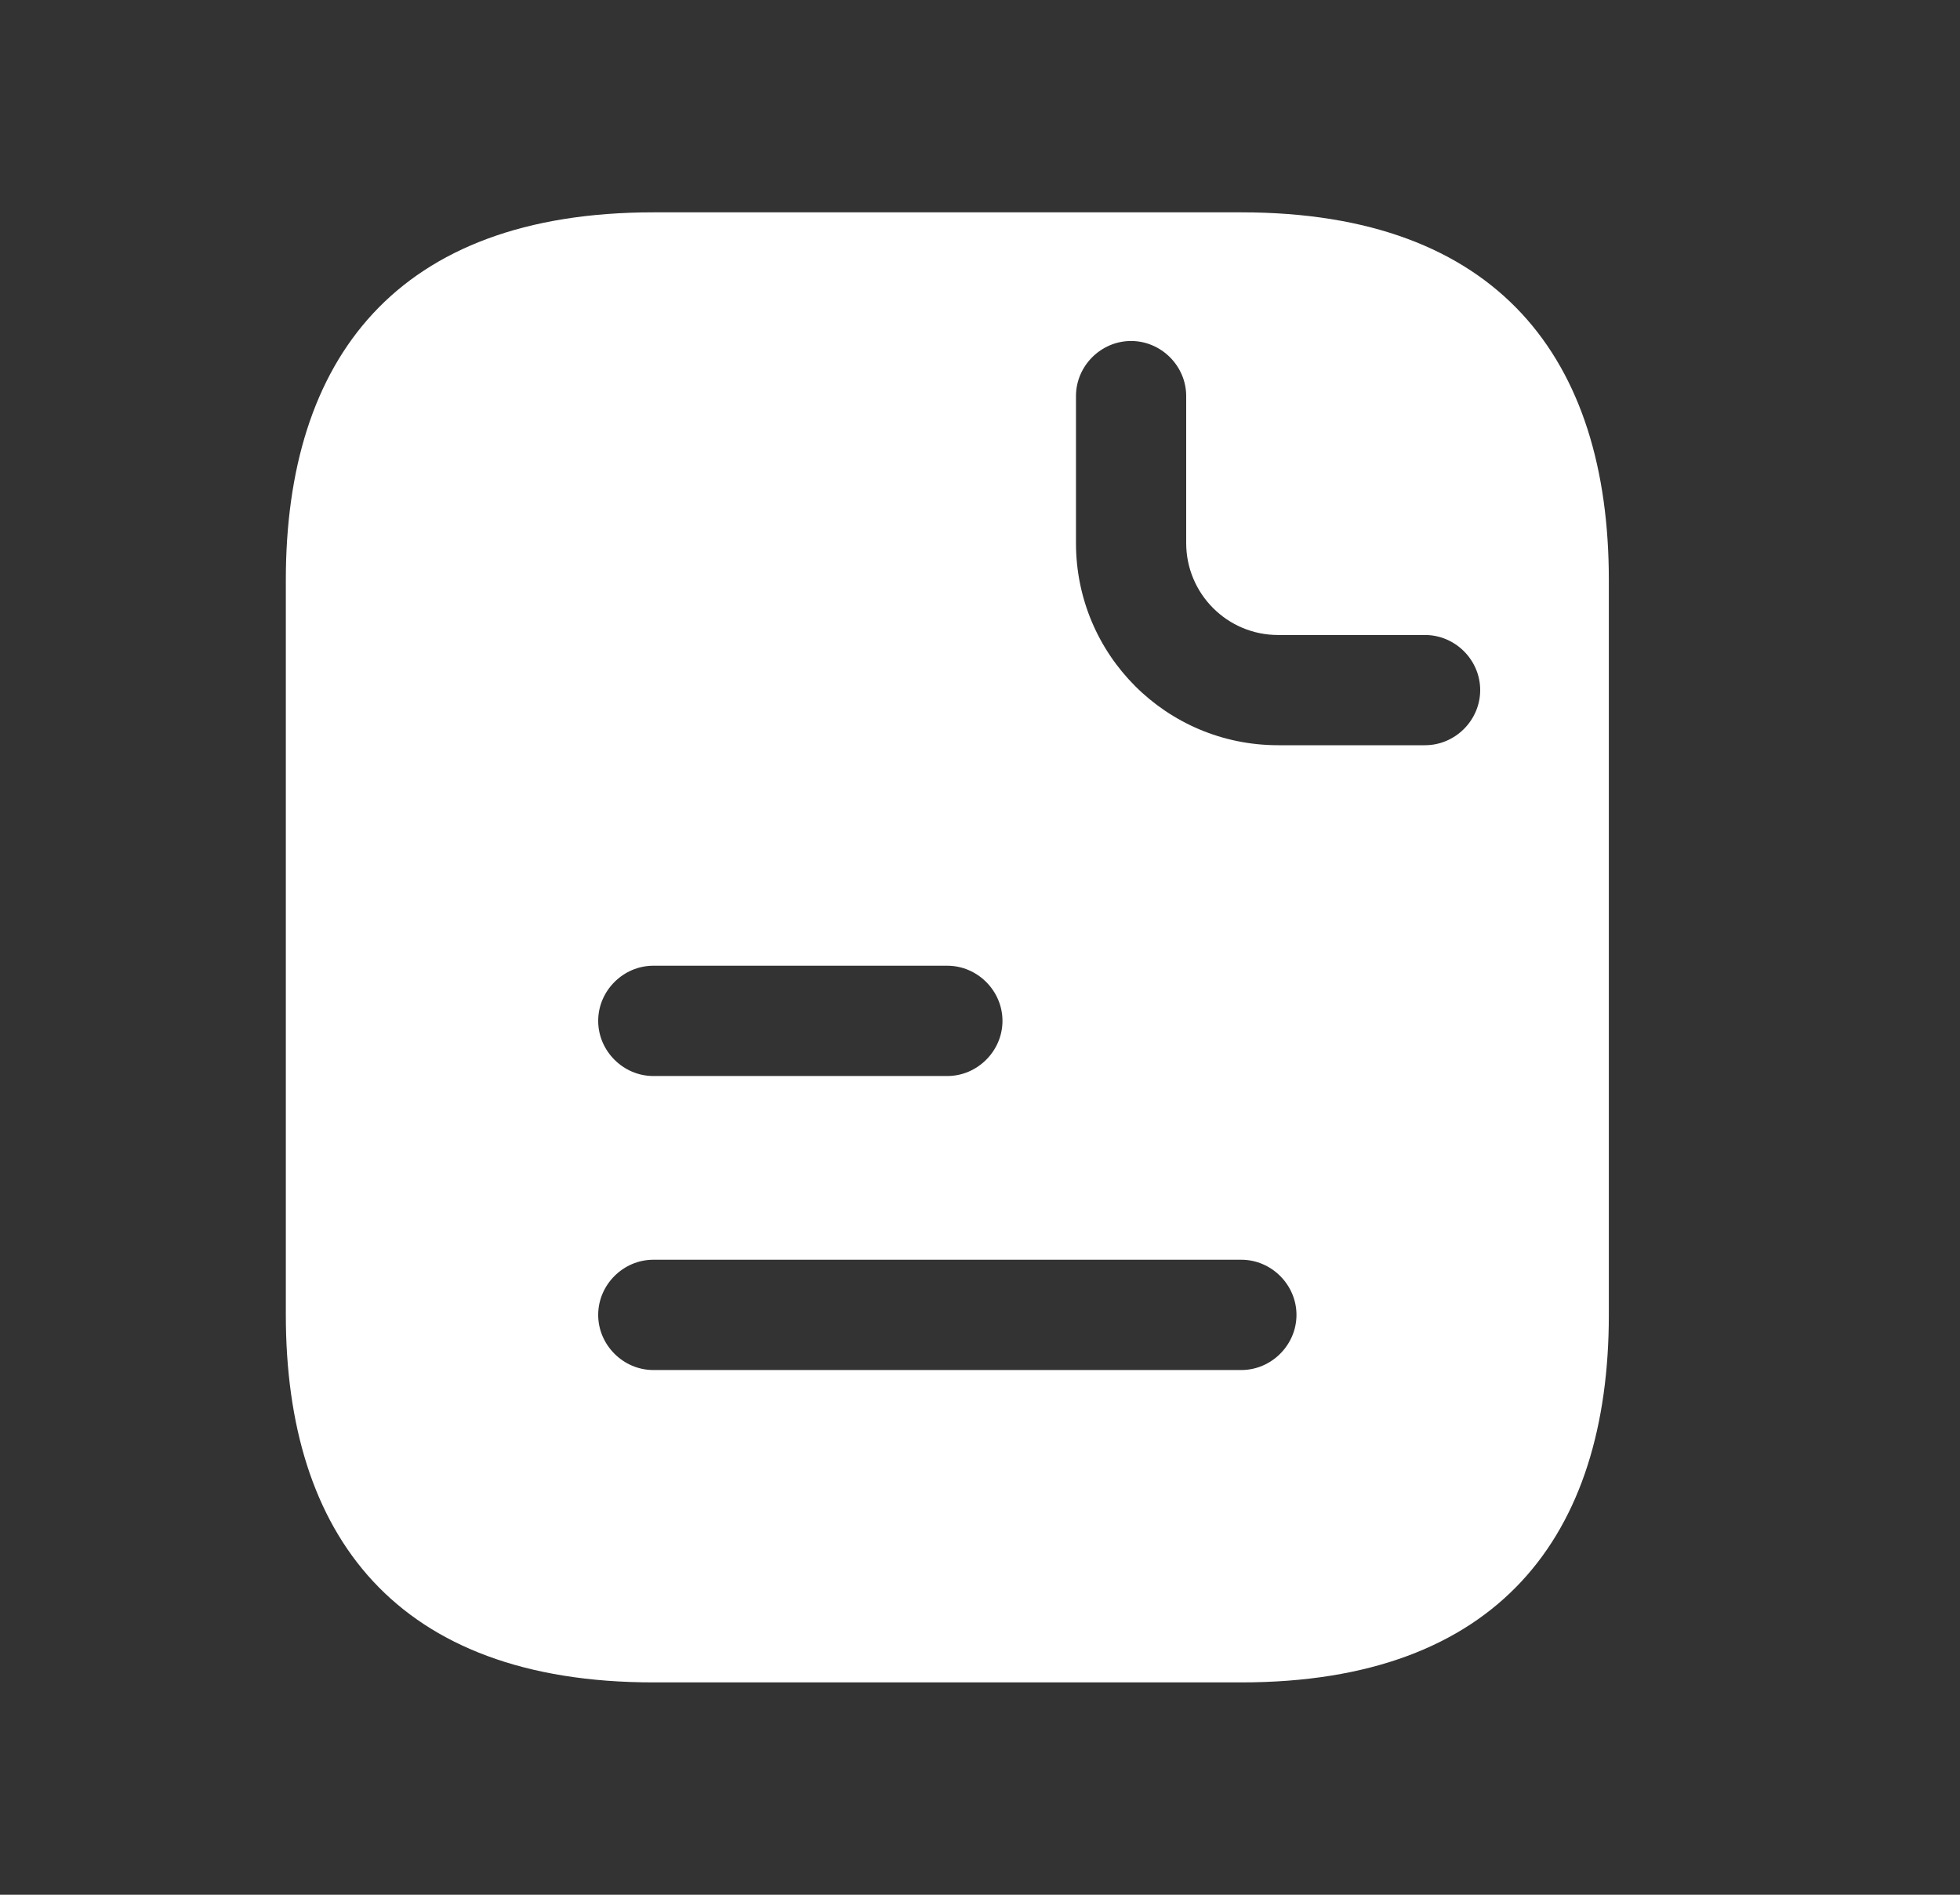 <svg width="30" height="29" viewBox="0 0 30 29" fill="none" xmlns="http://www.w3.org/2000/svg">
<rect x="0" y="0" width="30" height="29" fill="#333333" stroke="none"/>
<path d="M19 3.25H10C6.062 3.25 4.375 5.5 4.375 8.875V20.125C4.375 23.5 6.062 25.75 10 25.75H19C22.938 25.75 24.625 23.5 24.625 20.125V8.875C24.625 5.5 22.938 3.25 19 3.25ZM10 14.781H14.5C14.961 14.781 15.344 15.164 15.344 15.625C15.344 16.086 14.961 16.469 14.5 16.469H10C9.539 16.469 9.156 16.086 9.156 15.625C9.156 15.164 9.539 14.781 10 14.781ZM19 20.969H10C9.539 20.969 9.156 20.586 9.156 20.125C9.156 19.664 9.539 19.281 10 19.281H19C19.461 19.281 19.844 19.664 19.844 20.125C19.844 20.586 19.461 20.969 19 20.969ZM21.812 11.406H19.562C17.852 11.406 16.469 10.023 16.469 8.312V6.062C16.469 5.601 16.851 5.219 17.312 5.219C17.774 5.219 18.156 5.601 18.156 6.062V8.312C18.156 9.089 18.786 9.719 19.562 9.719H21.812C22.274 9.719 22.656 10.101 22.656 10.562C22.656 11.024 22.274 11.406 21.812 11.406Z" fill="white"/>
</svg>
